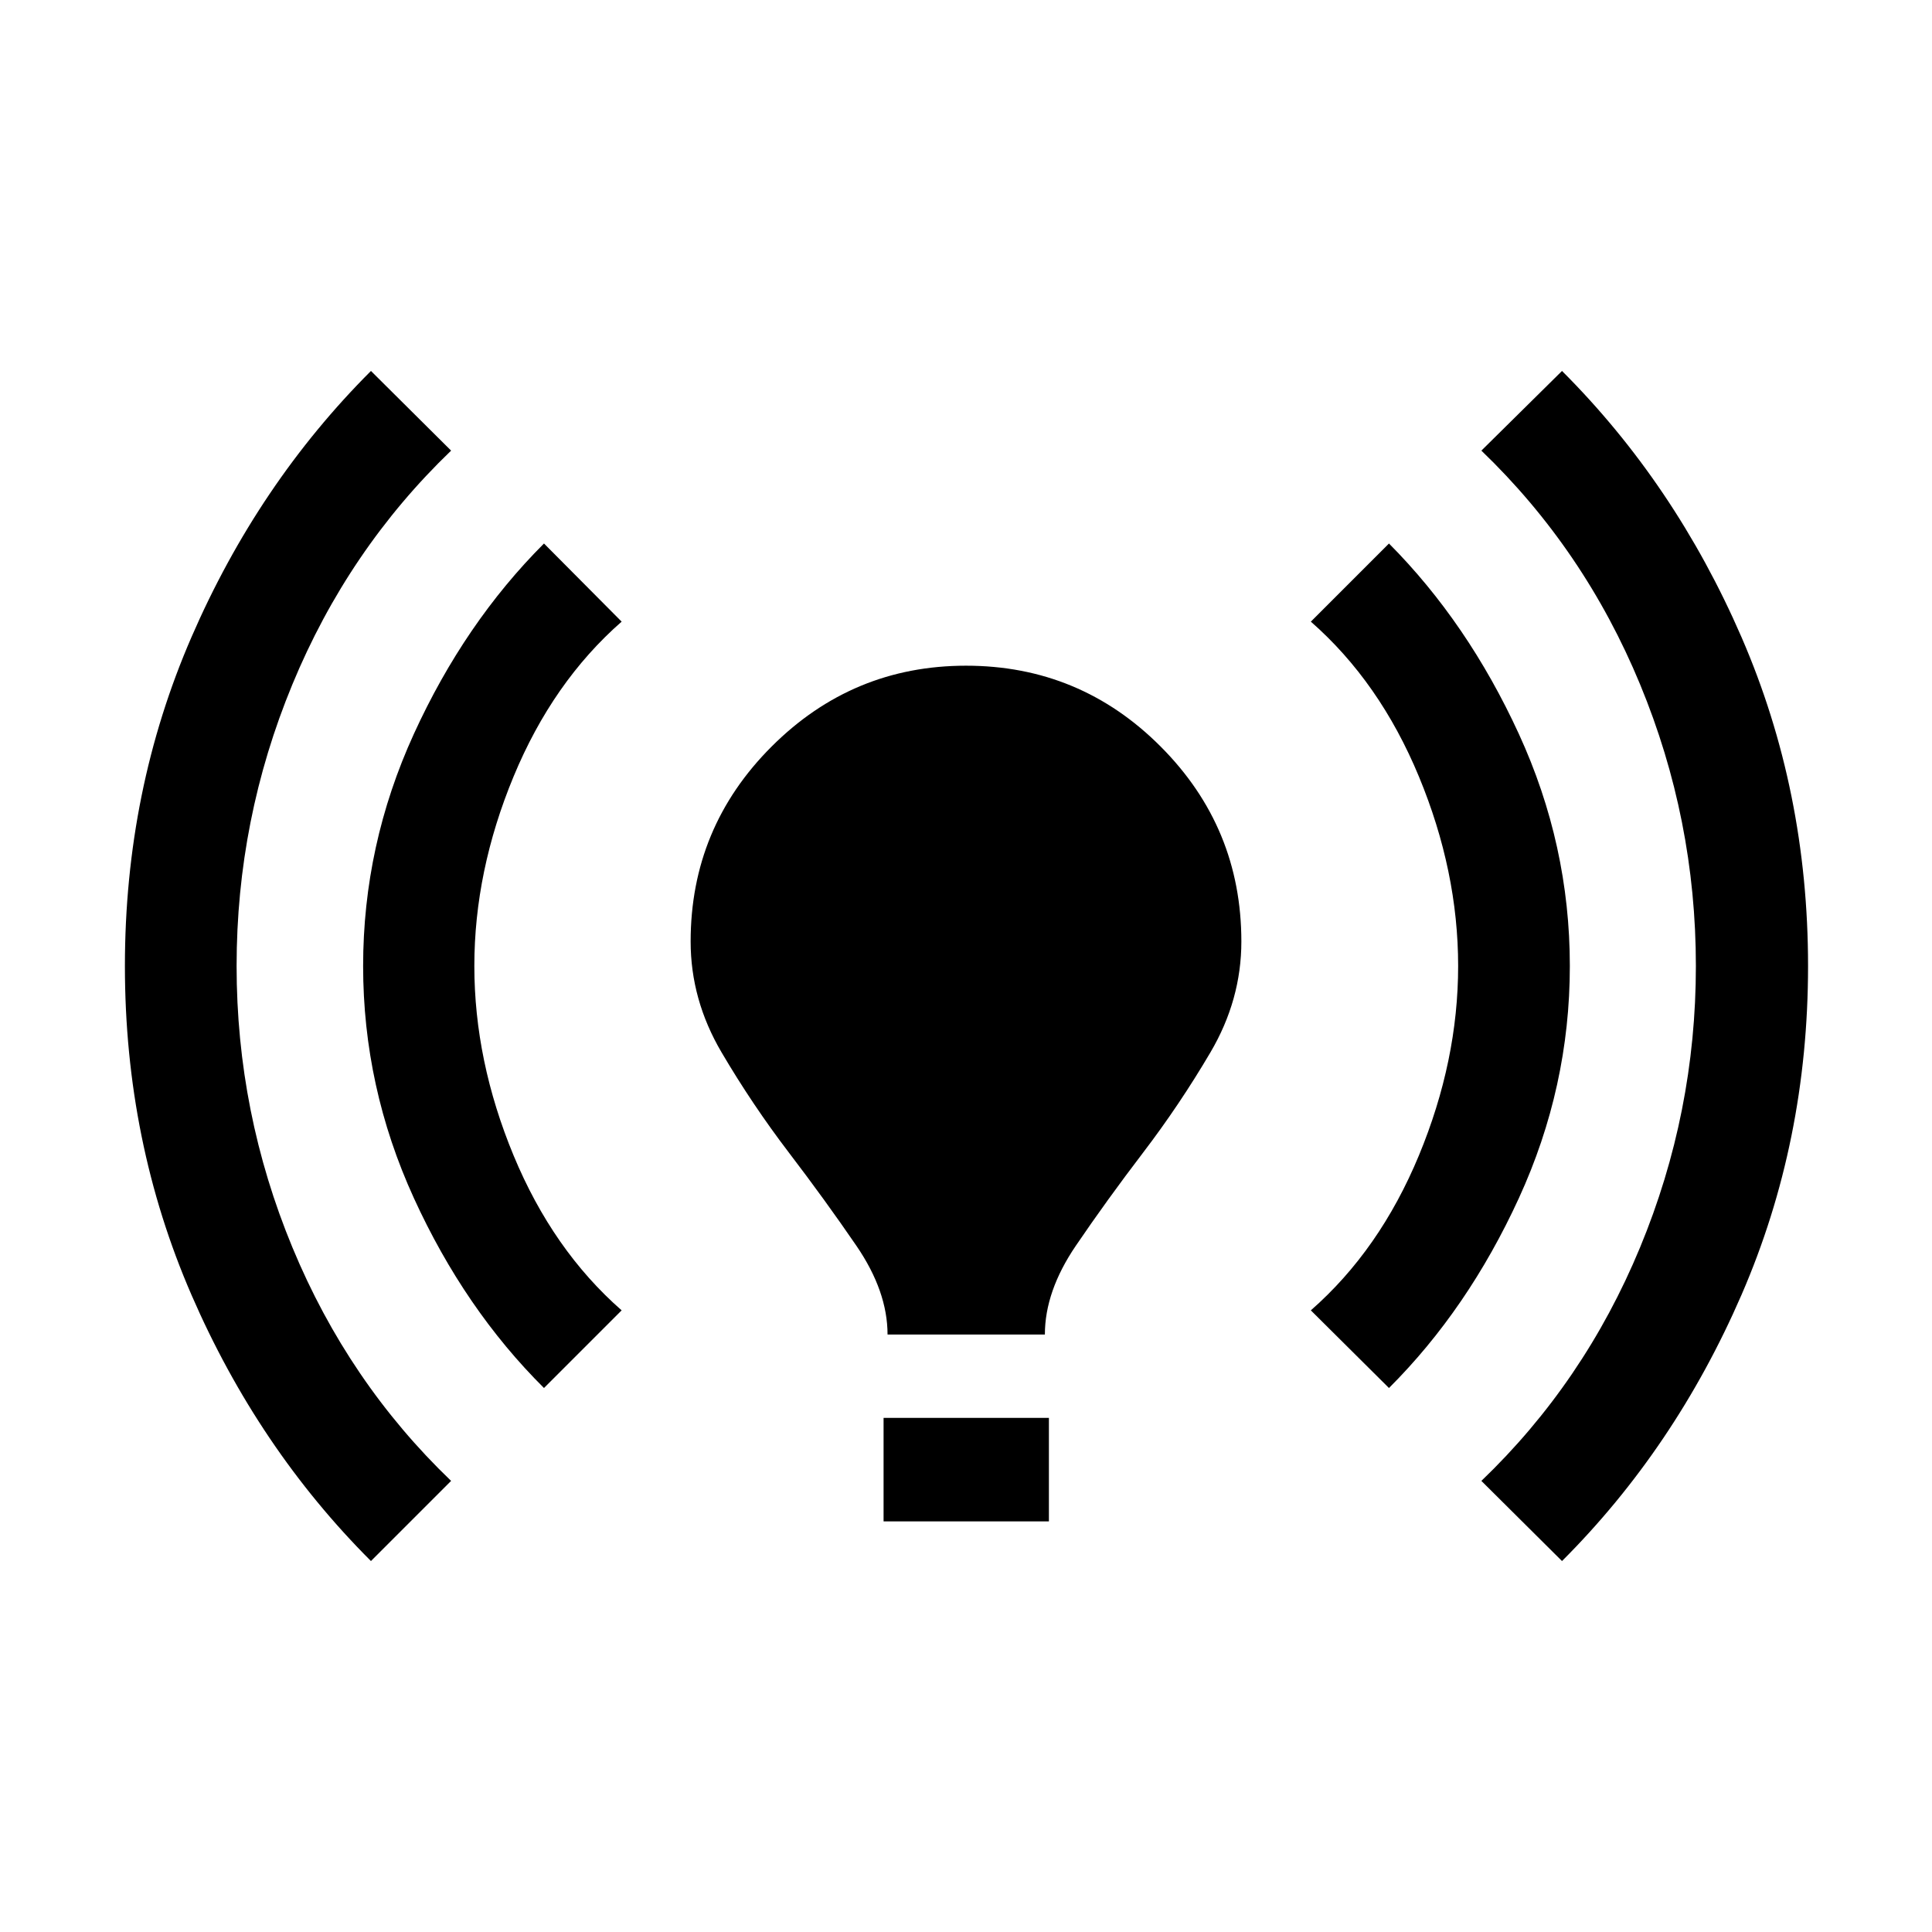 <svg xmlns="http://www.w3.org/2000/svg" width="48" height="48" viewBox="0 -960 960 960"><path d="M184.326-184.326q-56.097-56.048-89.18-132.242Q62.066-392.762 62.066-480q0-87.238 33.082-163.432 33.082-76.194 89.179-132.242l39.826 39.587Q173-686.935 145.282-619.924 117.565-552.913 117.565-480q0 72.913 27.759 139.898t78.828 115.95l-39.826 39.826Zm85.978-85.978q-39.435-39.196-64.652-94.37Q180.435-419.848 180.435-480q0-60.152 25.217-115.326 25.217-55.174 64.652-94.609l38.587 38.826q-34.239 30-53.717 77.012-19.478 47.011-19.478 94.097 0 47.086 19.478 94.097 19.478 47.012 53.717 77.012l-38.587 38.587Zm170.711-26.587q0-21.475-15.464-44.075-15.464-22.599-33.562-46.317-18.098-23.717-33.456-49.815-15.359-26.098-15.359-55.054 0-56.657 40.208-96.861 40.207-40.205 96.63-40.205 56.662 0 96.738 40.205 40.076 40.204 40.076 96.861 0 28.956-15.359 55.054-15.358 26.098-33.456 49.815-18.098 23.718-33.457 46.317-15.358 22.6-15.358 44.075h-78.181Zm-1.972 92.869v-51.434h82.153v51.434h-82.153Zm251.131-66.282-38.826-38.587q34.239-30 53.717-77.012 19.479-47.011 19.479-94.097 0-47.086-19.479-94.097-19.478-47.012-53.717-77.012l38.826-38.826q39.196 39.435 64.533 94.609Q780.044-540.152 780.044-480q0 60.152-25.32 115.347-25.319 55.194-64.55 94.349Zm85.978 85.978-40.065-39.826q51.069-48.965 78.828-115.95T842.674-480q0-72.913-27.717-139.924-27.718-67.011-78.87-116.163l40.065-39.587q56.098 56.048 89.179 132.242Q898.413-567.238 898.413-480q0 87.238-33.082 163.432-33.081 76.194-89.179 132.242Z"/></svg>